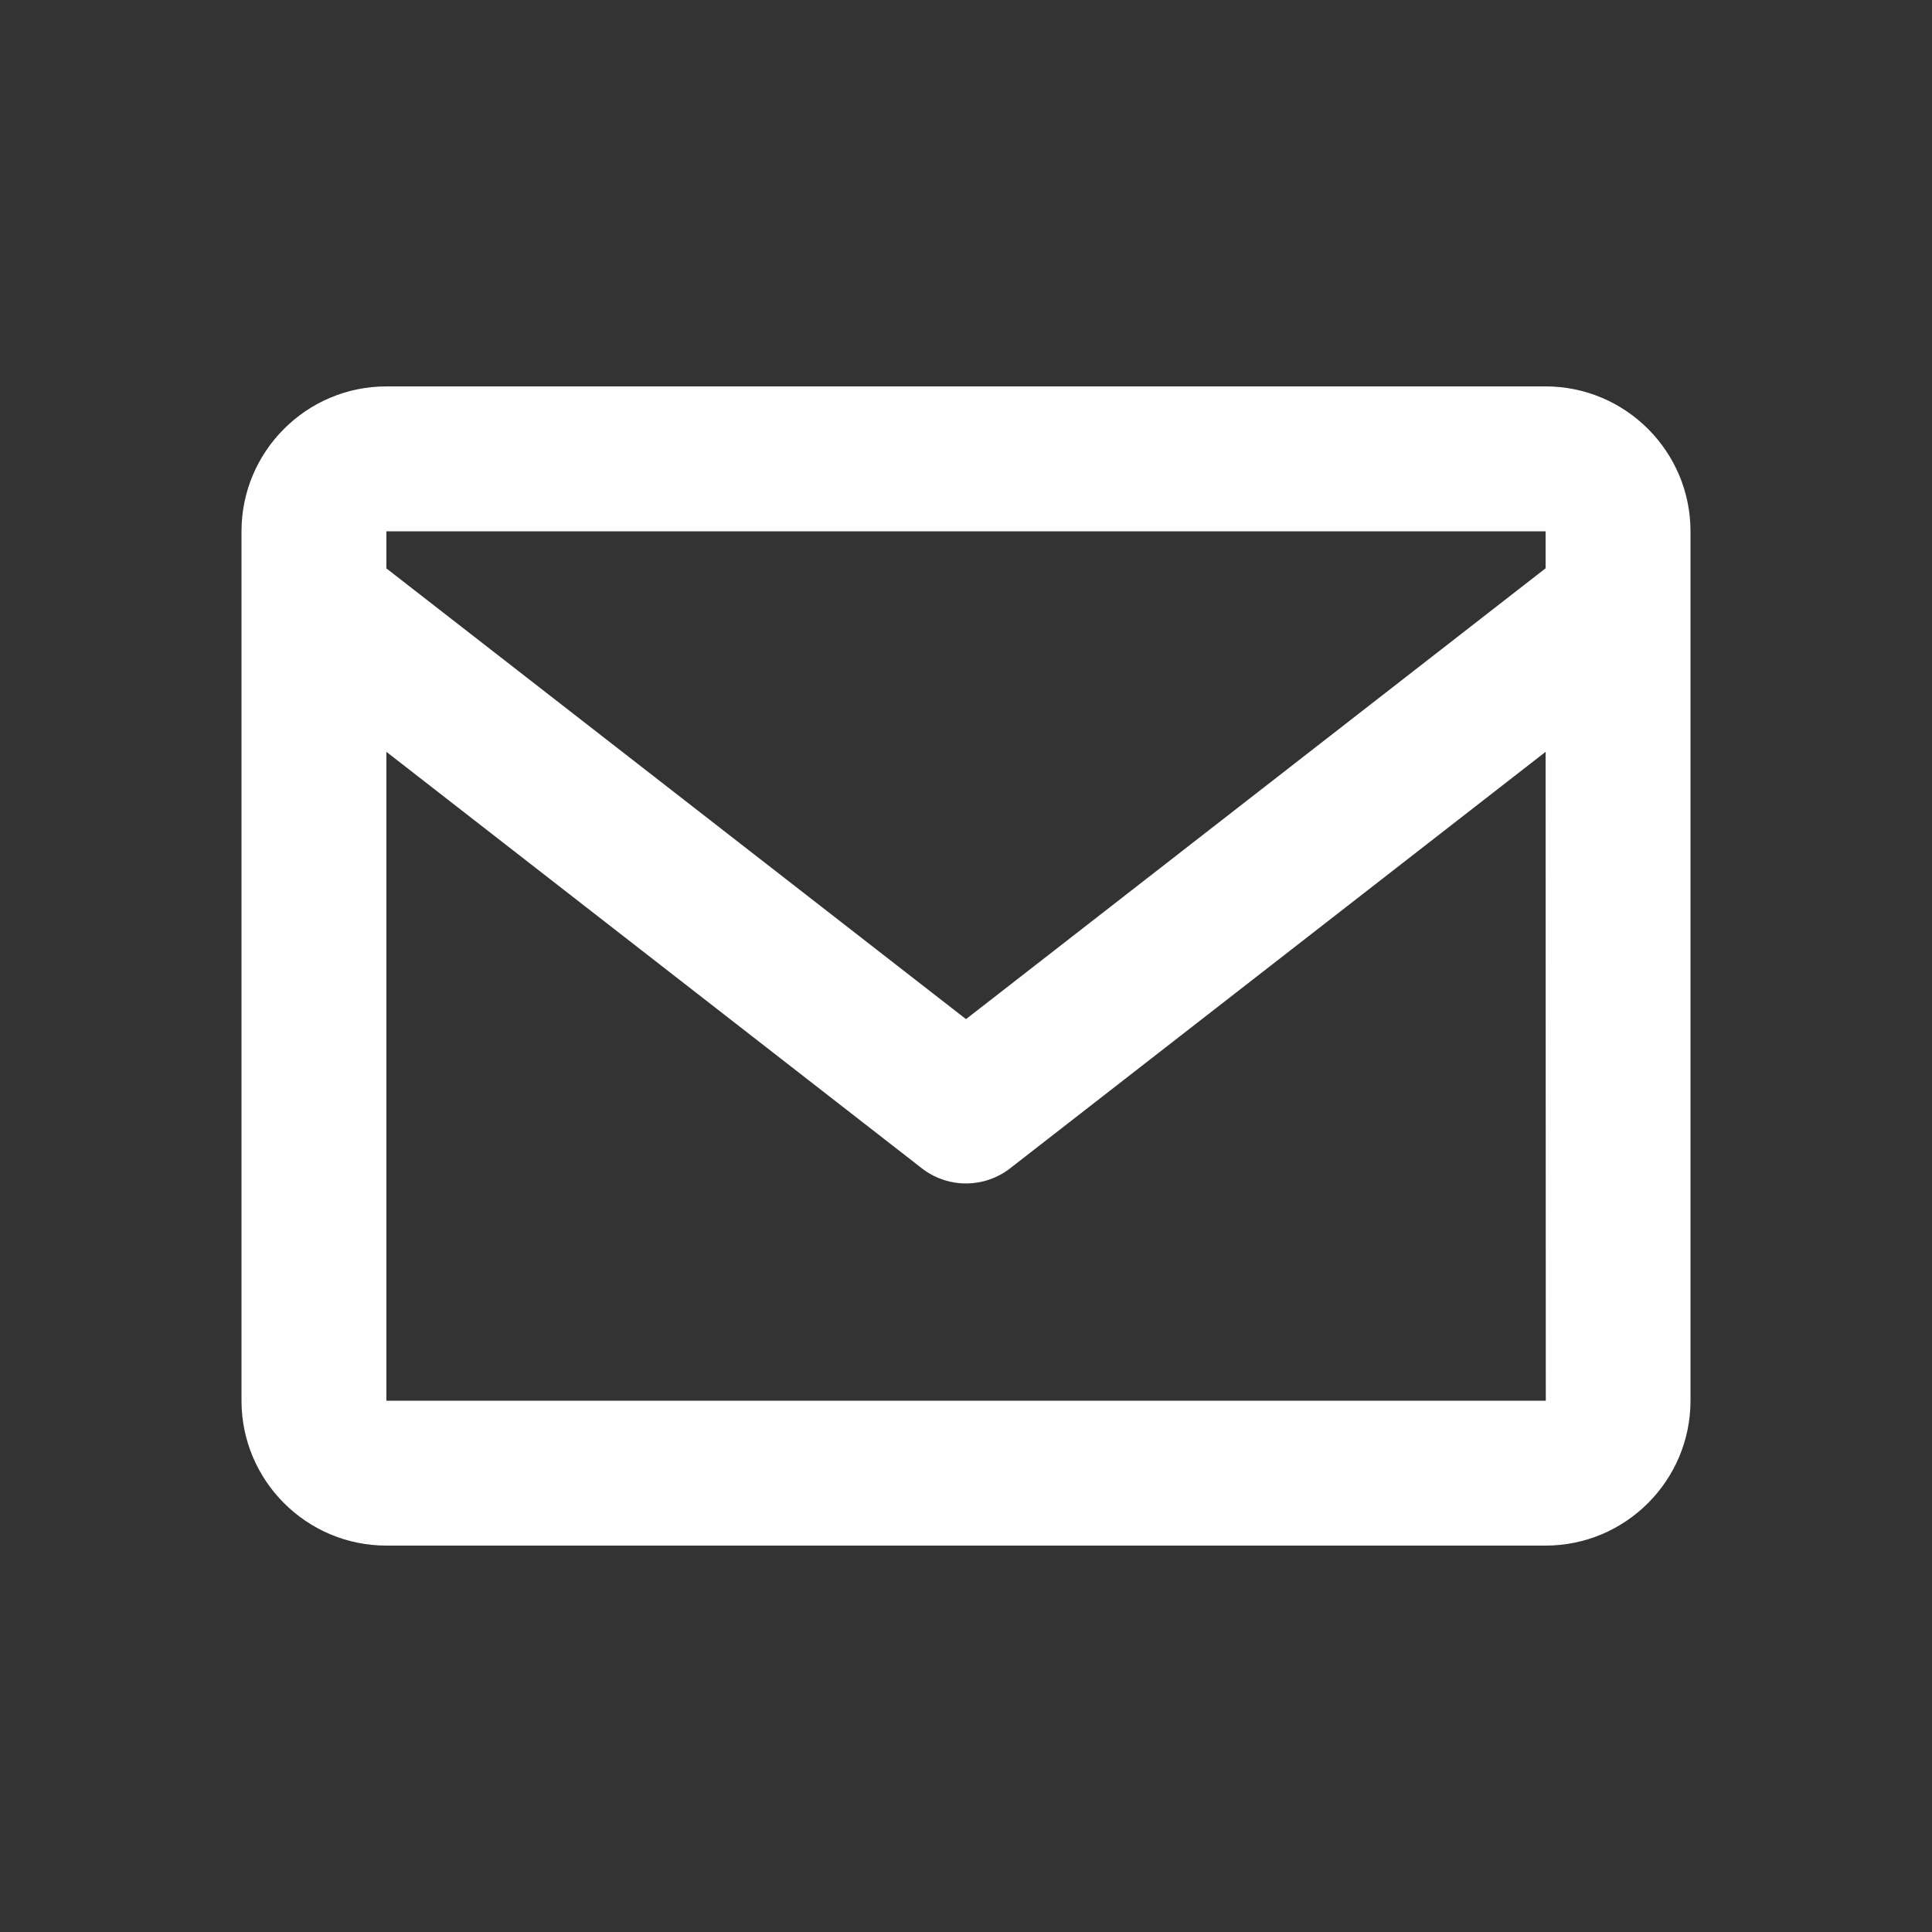 <svg width="20" height="20" viewBox="0 0 20 20" fill="none" xmlns="http://www.w3.org/2000/svg">
<rect x="0" y="0" width="20" height="20" fill="#333333" stroke="none"/>
<path d="M16 4H4C3.173 4 2.5 4.673 2.5 5.5V14.5C2.5 15.327 3.173 16 4 16H16C16.827 16 17.5 15.327 17.5 14.5V5.5C17.5 4.673 16.827 4 16 4ZM16 5.5V5.883L10 10.55L4 5.884V5.5H16ZM4 14.5V7.783L9.54 12.092C9.671 12.195 9.833 12.251 10 12.251C10.167 12.251 10.329 12.195 10.46 12.092L16 7.783L16.002 14.5H4Z" fill="#FFFEFE"/>
</svg>
